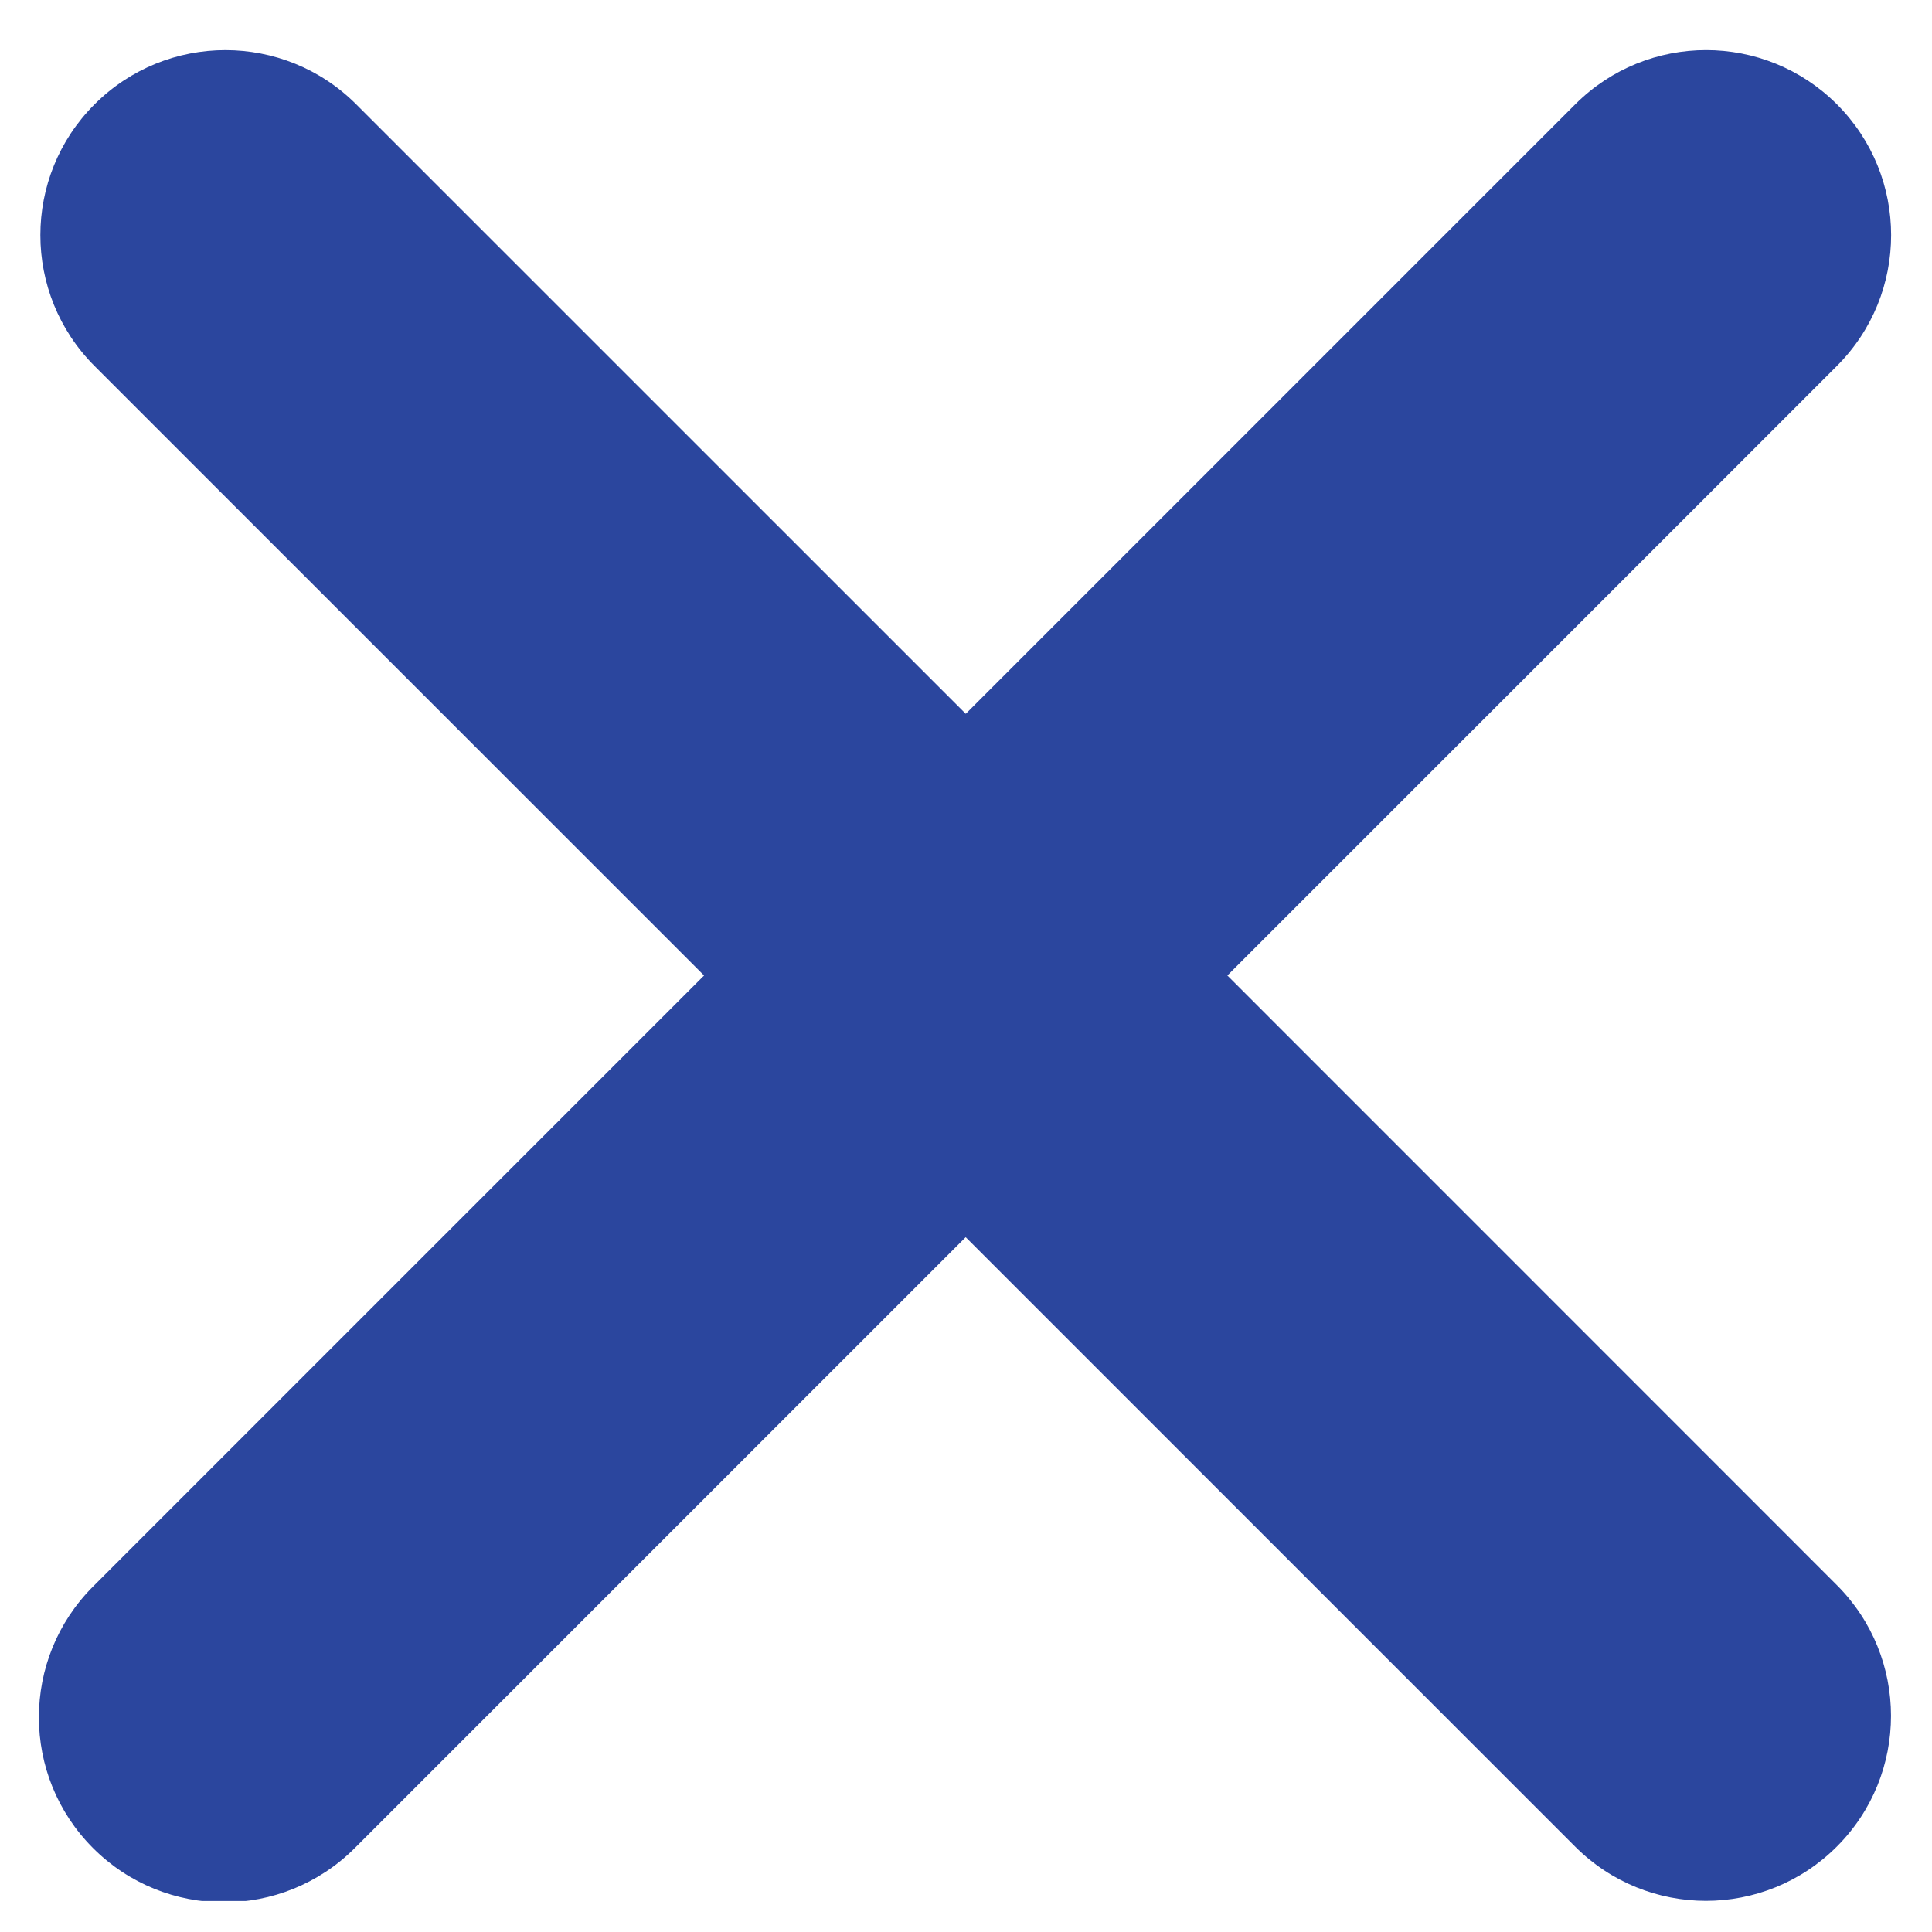 <svg xmlns="http://www.w3.org/2000/svg" xmlns:xlink="http://www.w3.org/1999/xlink" width="1080" zoomAndPan="magnify" viewBox="0 0 810 810" height="1080" preserveAspectRatio="xMidYMid meet" version="1.2"><defs><clipPath id="298e4c0f0d"><path d="M 16 21 L 793 21 L 793 797.004 L 16 797.004 Z M 16 21 "/></clipPath><clipPath id="833ff03518"><path d="M 495.164 500.77 L 526.5 500.77 L 526.5 526.5 L 495.164 526.5 Z M 495.164 500.77 "/></clipPath><clipPath id="0a139b098d"><path d="M 0.164 0.77 L 31.5 0.77 L 31.5 26.5 L 0.164 26.5 Z M 0.164 0.77 "/></clipPath><clipPath id="ea833a33b1"><rect x="0" width="32" y="0" height="27"/></clipPath></defs><g id="29ab678bd8"><g clip-rule="nonzero" clip-path="url(#298e4c0f0d)"><path style=" stroke:none;fill-rule:nonzero;fill:#2b469e;fill-opacity:1;" d="M 514.582 408.977 L 770.133 153.426 C 800.438 123.148 800.438 74.02 770.133 43.715 C 739.828 13.434 690.75 13.434 660.445 43.715 L 404.898 299.266 L 149.348 43.742 C 119.07 13.438 69.938 13.438 39.633 43.742 C 9.355 74.02 9.355 123.148 39.633 153.453 L 295.184 408.977 L 39.016 665.145 C 8.734 695.426 8.734 744.555 39.016 774.832 C 54.141 789.984 74.023 797.562 93.859 797.562 C 113.691 797.562 133.574 789.984 148.727 774.832 L 404.871 518.691 L 660.395 774.215 C 675.547 789.367 695.406 796.941 715.238 796.941 C 735.07 796.941 754.93 789.367 770.082 774.215 C 800.387 743.934 800.387 694.805 770.082 664.527 Z M 514.582 408.977 "/></g><g clip-rule="nonzero" clip-path="url(#833ff03518)"><g transform="matrix(1,0,0,1,495,500)"><g clip-path="url(#ea833a33b1)"><g clip-rule="nonzero" clip-path="url(#0a139b098d)"><path style=" stroke:none;fill-rule:nonzero;fill:#2b469e;fill-opacity:1;" d="M 0.164 0.77 L 31.52 0.77 L 31.52 26.5 L 0.164 26.5 Z M 0.164 0.77 "/></g></g></g></g></g></svg>